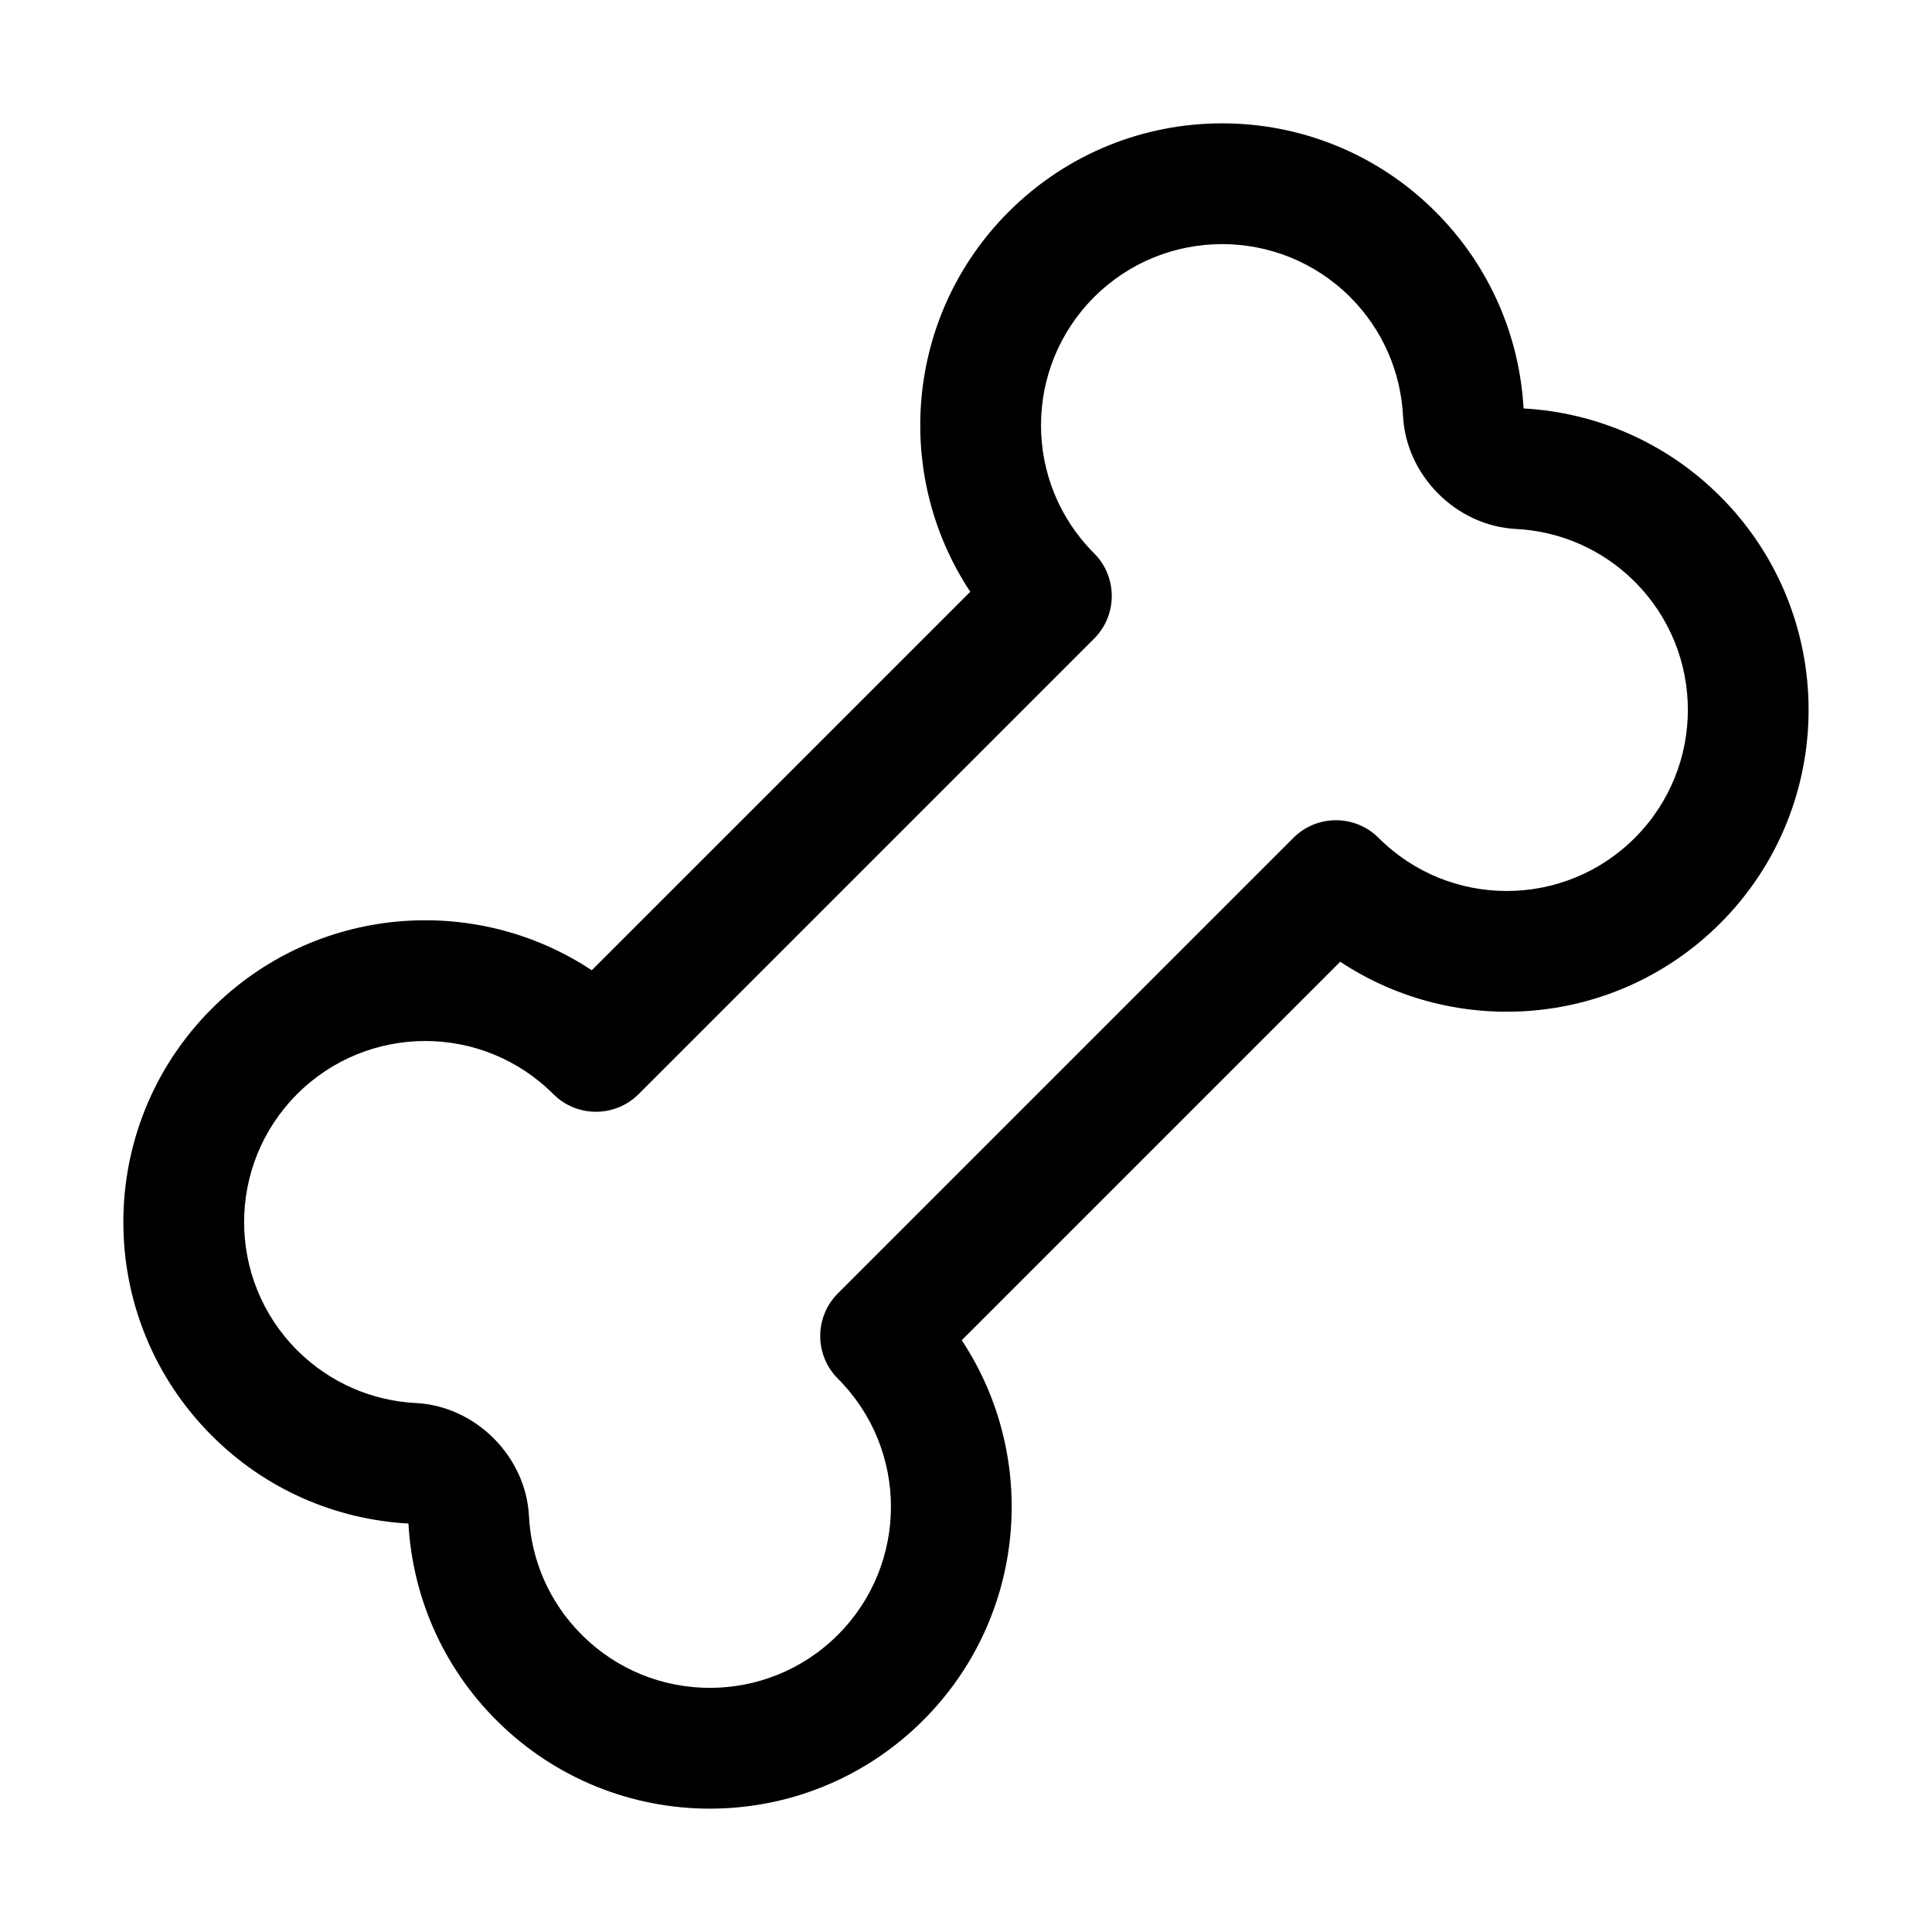 <svg width="24" height="24" viewBox="0 0 24 24" fill="none" xmlns="http://www.w3.org/2000/svg">
<path fill-rule="evenodd" clip-rule="evenodd" d="M16.773 3.691C15.894 2.813 14.469 2.813 13.591 3.691C12.712 4.57 12.712 5.995 13.591 6.873C13.884 7.166 13.884 7.641 13.591 7.934L7.934 13.591C7.641 13.884 7.166 13.884 6.873 13.591C5.995 12.712 4.57 12.712 3.691 13.591C2.813 14.47 2.813 15.894 3.691 16.773C4.102 17.183 4.629 17.402 5.167 17.429C5.908 17.467 6.533 18.092 6.571 18.833C6.598 19.37 6.816 19.898 7.227 20.308C8.105 21.187 9.53 21.187 10.409 20.308C11.287 19.43 11.287 18.005 10.409 17.127C10.116 16.834 10.116 16.359 10.409 16.066L16.066 10.409C16.358 10.116 16.833 10.116 17.126 10.409C18.005 11.288 19.43 11.288 20.308 10.409C21.187 9.53 21.187 8.106 20.308 7.227C19.898 6.817 19.37 6.598 18.832 6.571C18.091 6.533 17.466 5.908 17.429 5.167C17.401 4.63 17.183 4.102 16.773 3.691ZM12.53 2.631C13.995 1.166 16.369 1.166 17.833 2.631C18.511 3.309 18.876 4.183 18.926 5.07L18.927 5.072L18.929 5.074C19.816 5.124 20.691 5.488 21.369 6.166C22.833 7.631 22.833 10.005 21.369 11.47C20.086 12.752 18.105 12.912 16.649 11.947L11.947 16.649C12.911 18.105 12.752 20.086 11.469 21.369C10.005 22.834 7.631 22.834 6.166 21.369C5.488 20.691 5.124 19.817 5.074 18.93L5.072 18.928L5.07 18.926C4.183 18.876 3.308 18.512 2.631 17.834C1.166 16.369 1.166 13.995 2.631 12.53C3.913 11.248 5.894 11.088 7.351 12.053L12.053 7.351C11.088 5.895 11.247 3.914 12.53 2.631Z" fill="currentColor"/>
</svg>
